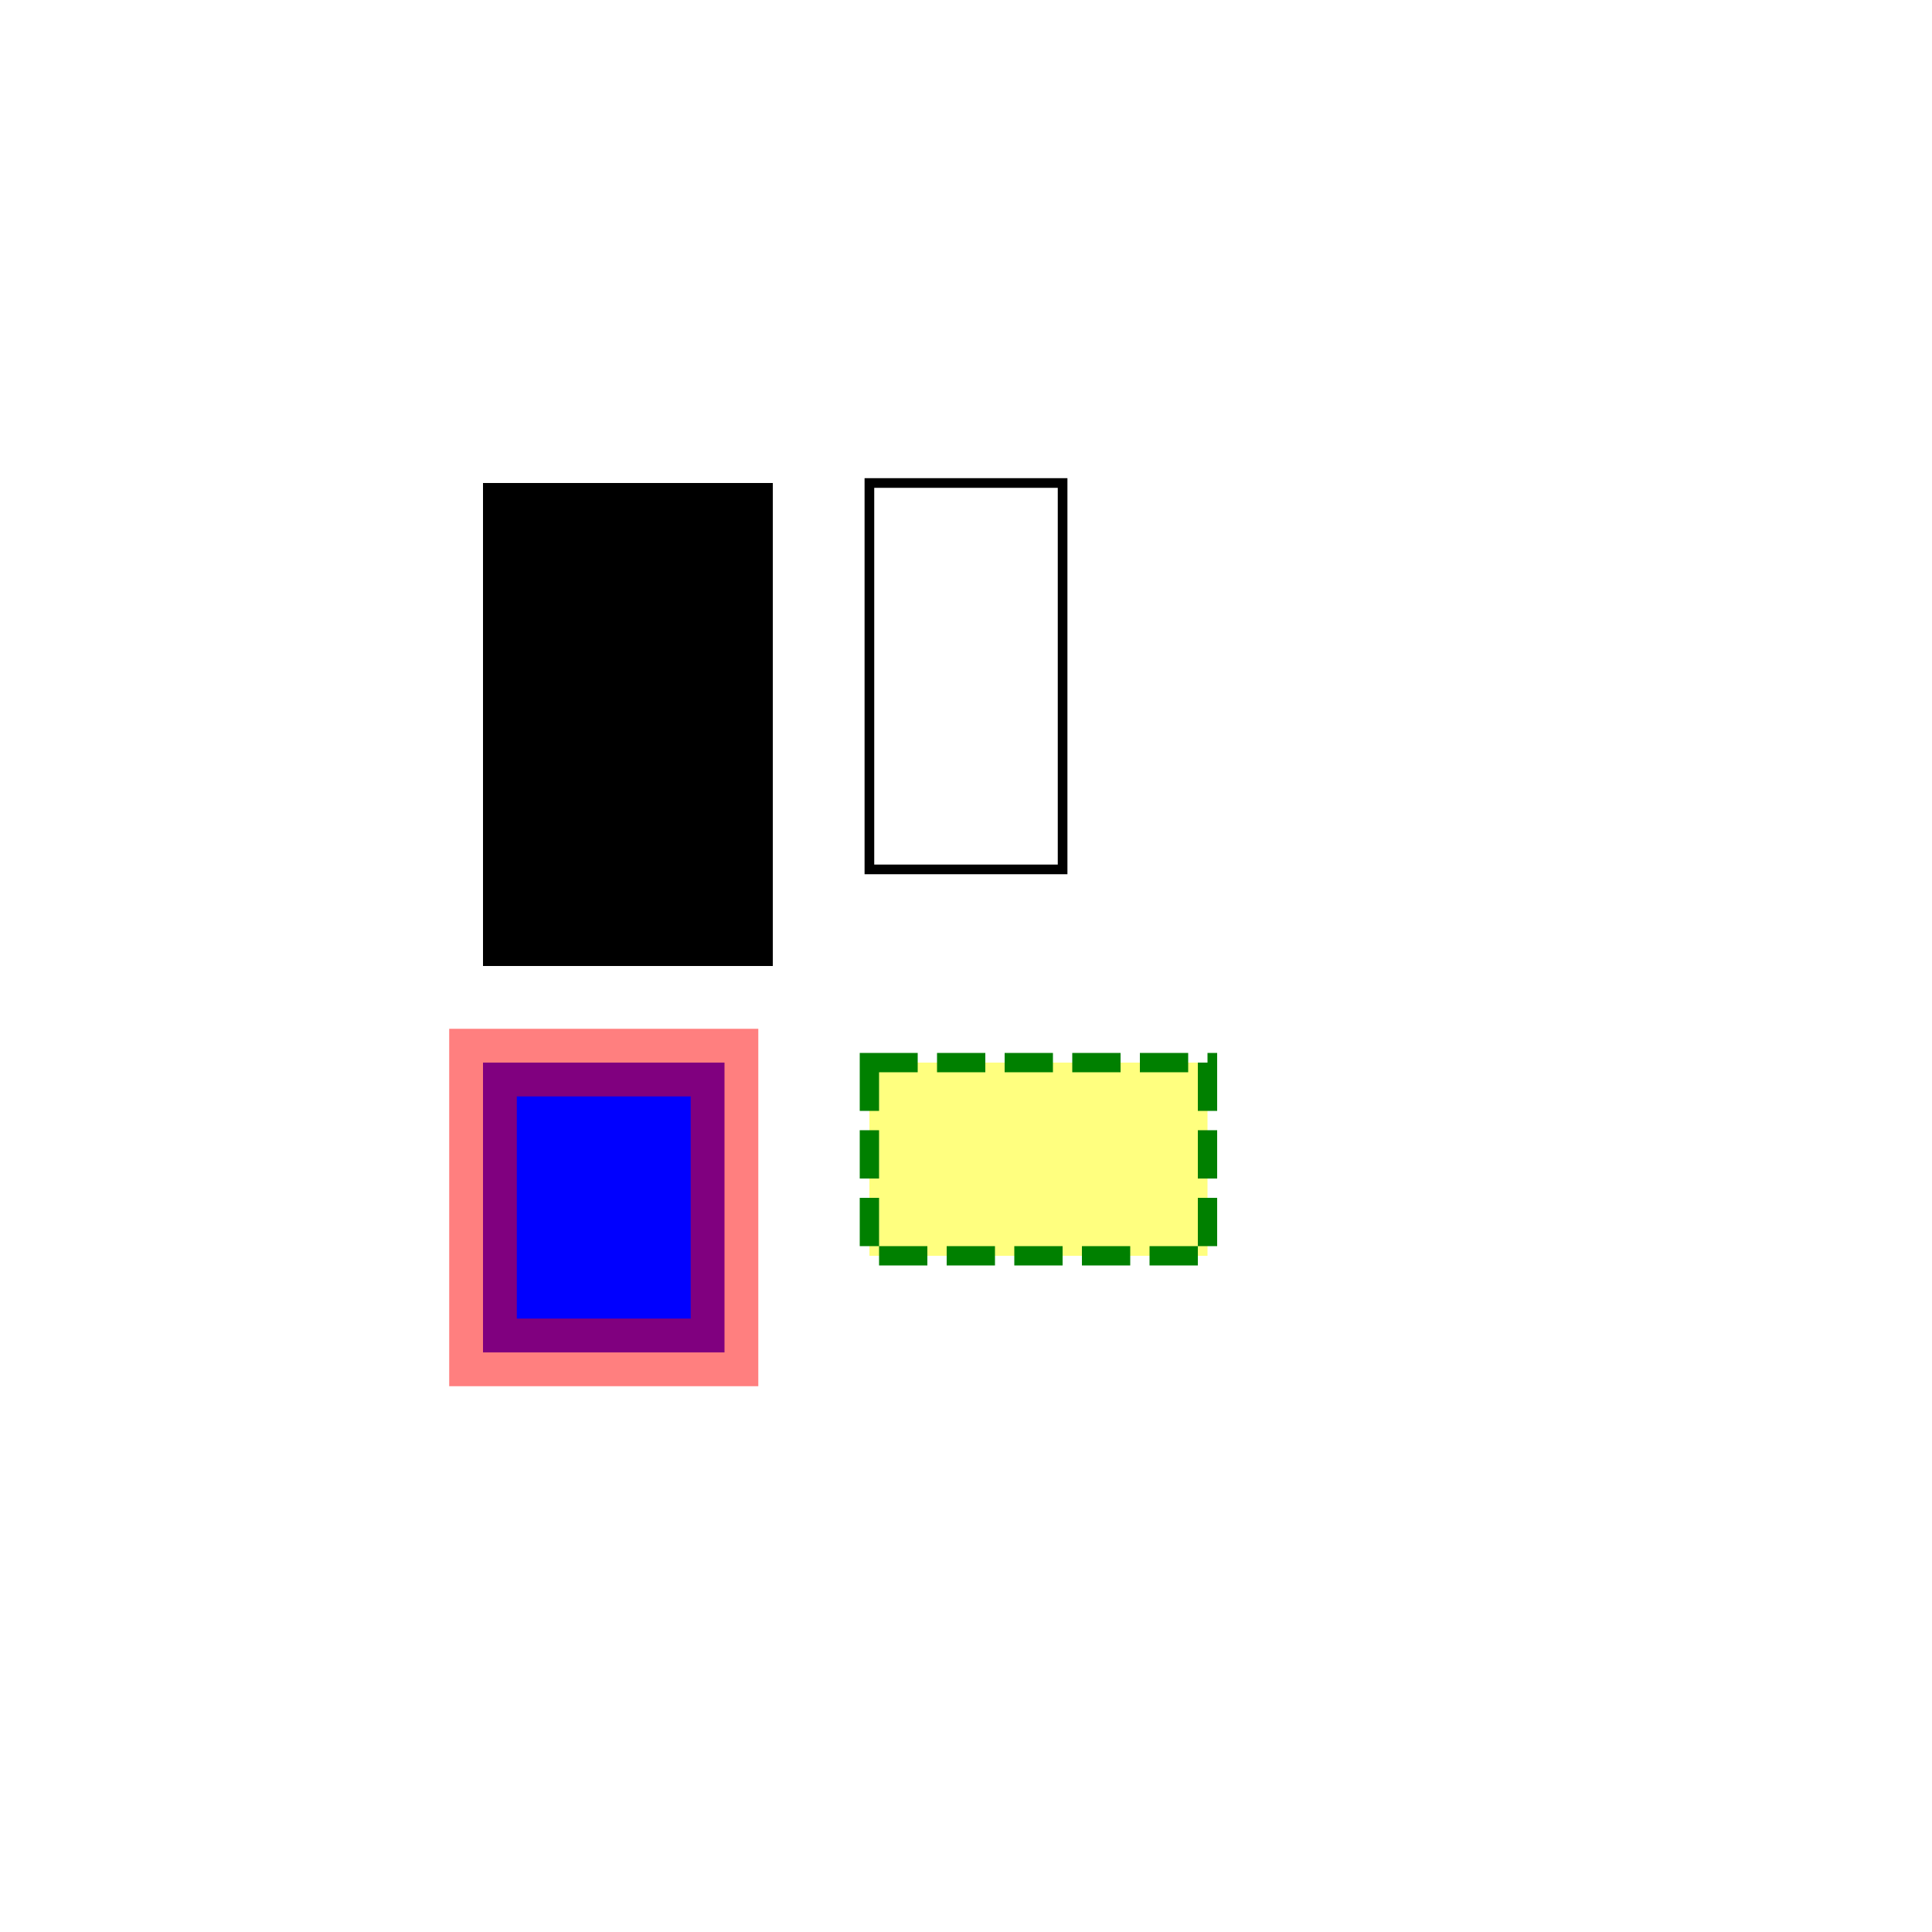<!DOCTYPE svg PUBLIC "-//W3C//DTD SVG 1.1//EN"
   "http://www.w3.org/Graphics/SVG/1.1/DTD/svg11.dtd">

<svg width="200px" height="200px" viewBox="0 0 200 200"
  xmlns="http://www.w3.org/2000/svg"
  xmlns:xlink="http://www.w3.org/1999/xlink"
  preserveAspectRatio="xMinYMin meet">
  
  <title>rect element with fill and fill-opacity</title>
  <desc>Displays several rectangles with varying fill
  and fill-opacity properties. Grid in background.</desc>

  <image xlink:href="default_ruler.svg" x="0" y="0" width="200"
    height="200"/>
  <g transform="translate(40,40)">

   <!-- black interior, no outline -->
   <rect x="10" y="10" width="30" height="50"/>

   <!-- no interior, black outline -->
   <rect x="50" y="10" width="20" height="40"
     style="fill: none; stroke: black;"/>

   <!-- blue interior, thick semi-transparent red outline -->
   <rect x="10" y="70" width="25" height="30"
      style="fill: #0000ff;
        stroke: red; stroke-width: 7; stroke-opacity: 0.5;"/>

   <!-- semi-transparent yellow interior, dashed green outline -->
   <rect x="50" y="70" width="35" height="20"
     style="fill: yellow; fill-opacity: 0.5;
       stroke: green; stroke-width: 2; stroke-dasharray: 5 2"/>
  </g>
</svg>
